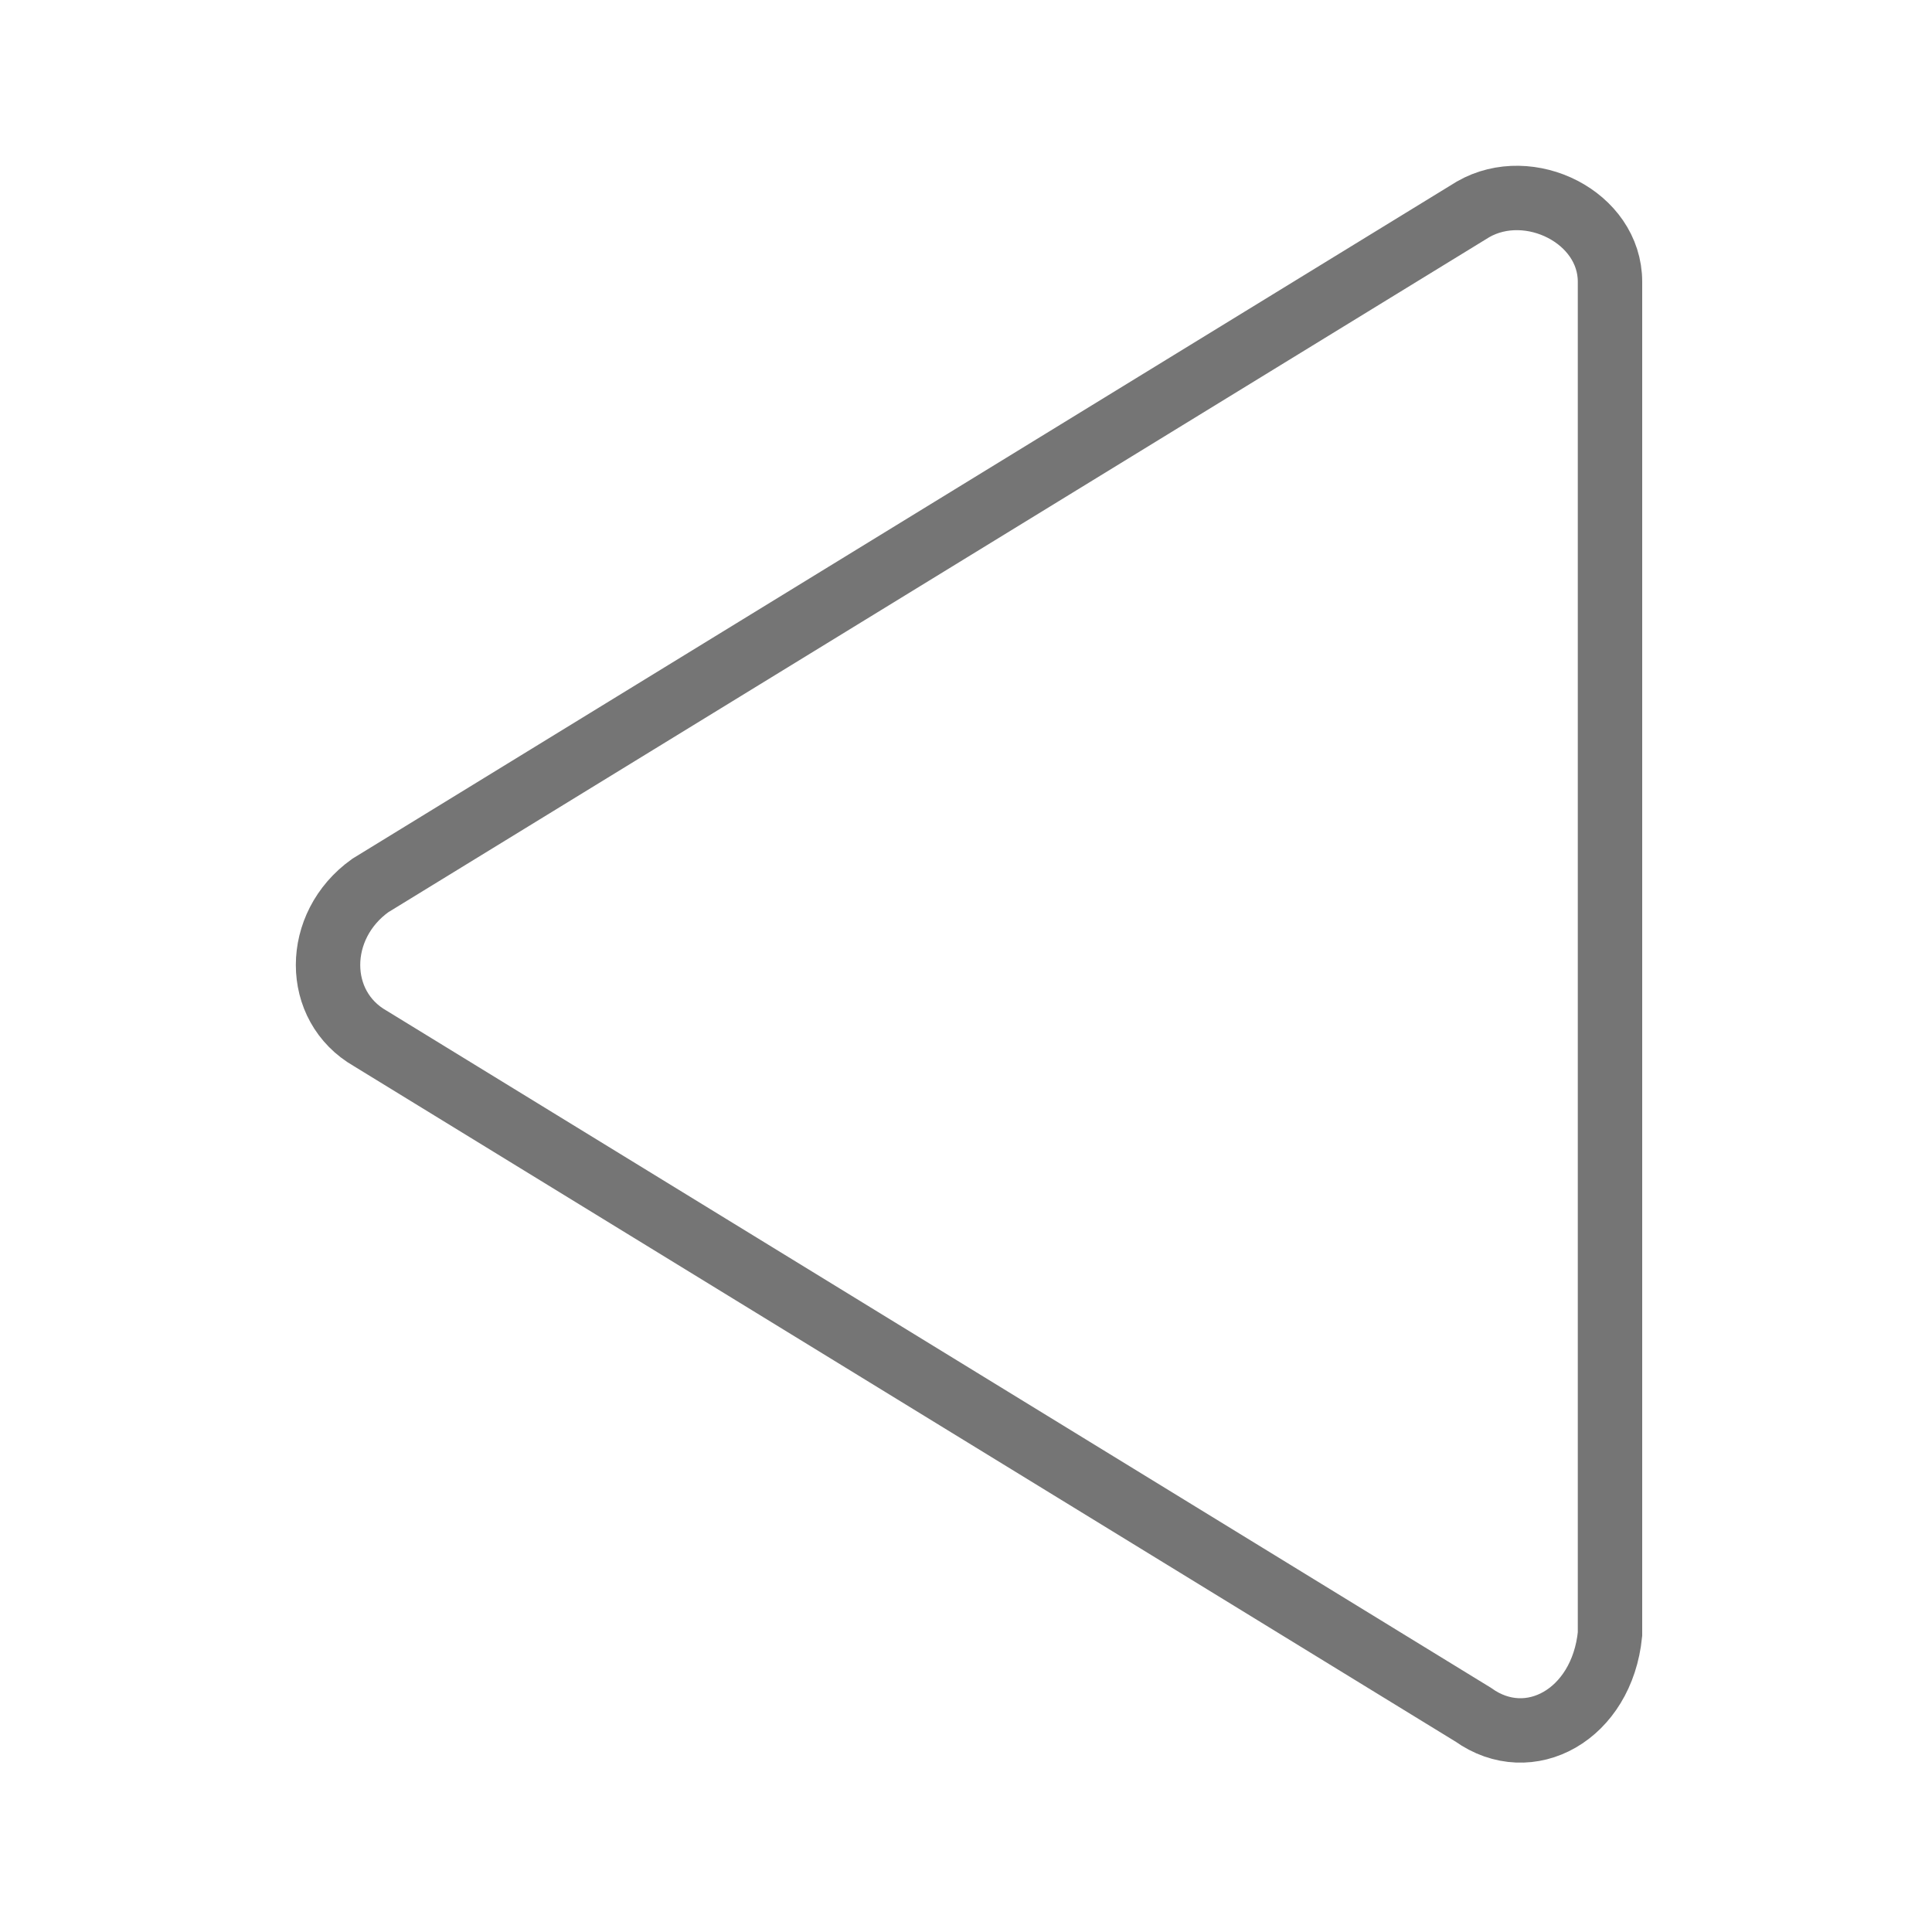 <?xml version="1.0" encoding="utf-8"?>
<!-- Generator: Adobe Illustrator 21.1.0, SVG Export Plug-In . SVG Version: 6.00 Build 0)  -->
<svg version="1.1" id="Ebene_1" xmlns="http://www.w3.org/2000/svg" xmlns:xlink="http://www.w3.org/1999/xlink" x="0px" y="0px"
	 viewBox="0 0 24 24" style="enable-background:new 0 0 24 24;" xml:space="preserve">
<style type="text/css">
	.st0{fill:none;stroke:#757575;stroke-width:0.8;stroke-miterlimit:10;}
	.st1{display:none;fill:none;stroke:#757575;stroke-width:0.8;stroke-miterlimit:10;}
</style>
<path id="Back" class="st0" d="M18.3,21.3L4.6,12.9c-0.7-0.4-0.7-1.4,0-1.9l13.7-8.4C19,2.2,20,2.7,20,3.5v16.8
	C19.9,21.3,19,21.8,18.3,21.3z"/>
<path id="Home" class="st1" d="M21.5,12c0,5.2-4.3,9.5-9.5,9.5S2.5,17.2,2.5,12S6.8,2.5,12,2.5S21.5,6.8,21.5,12z"/>
<path id="Recents" class="st1" d="M20,21H4c-0.5,0-1-0.5-1-1V4c0-0.5,0.5-1,1-1h16c0.5,0,1,0.5,1,1v16C21,20.5,20.5,21,20,21z"/>
<path id="BackIME" class="st1" d="M21.3,5.7l-8.4,13.7c-0.4,0.7-1.4,0.7-1.9,0L2.7,5.7C2.2,5,2.7,4.1,3.6,4.1h16.8
	C21.3,4.1,21.8,5,21.3,5.7z"/>
<path id="Docked" class="st1" d="M21,12H3 M20,21H4c-0.5,0-1-0.5-1-1V4c0-0.5,0.5-1,1-1h16c0.5,0,1,0.5,1,1v16
	C21,20.5,20.5,21,20,21z"/>
</svg>
